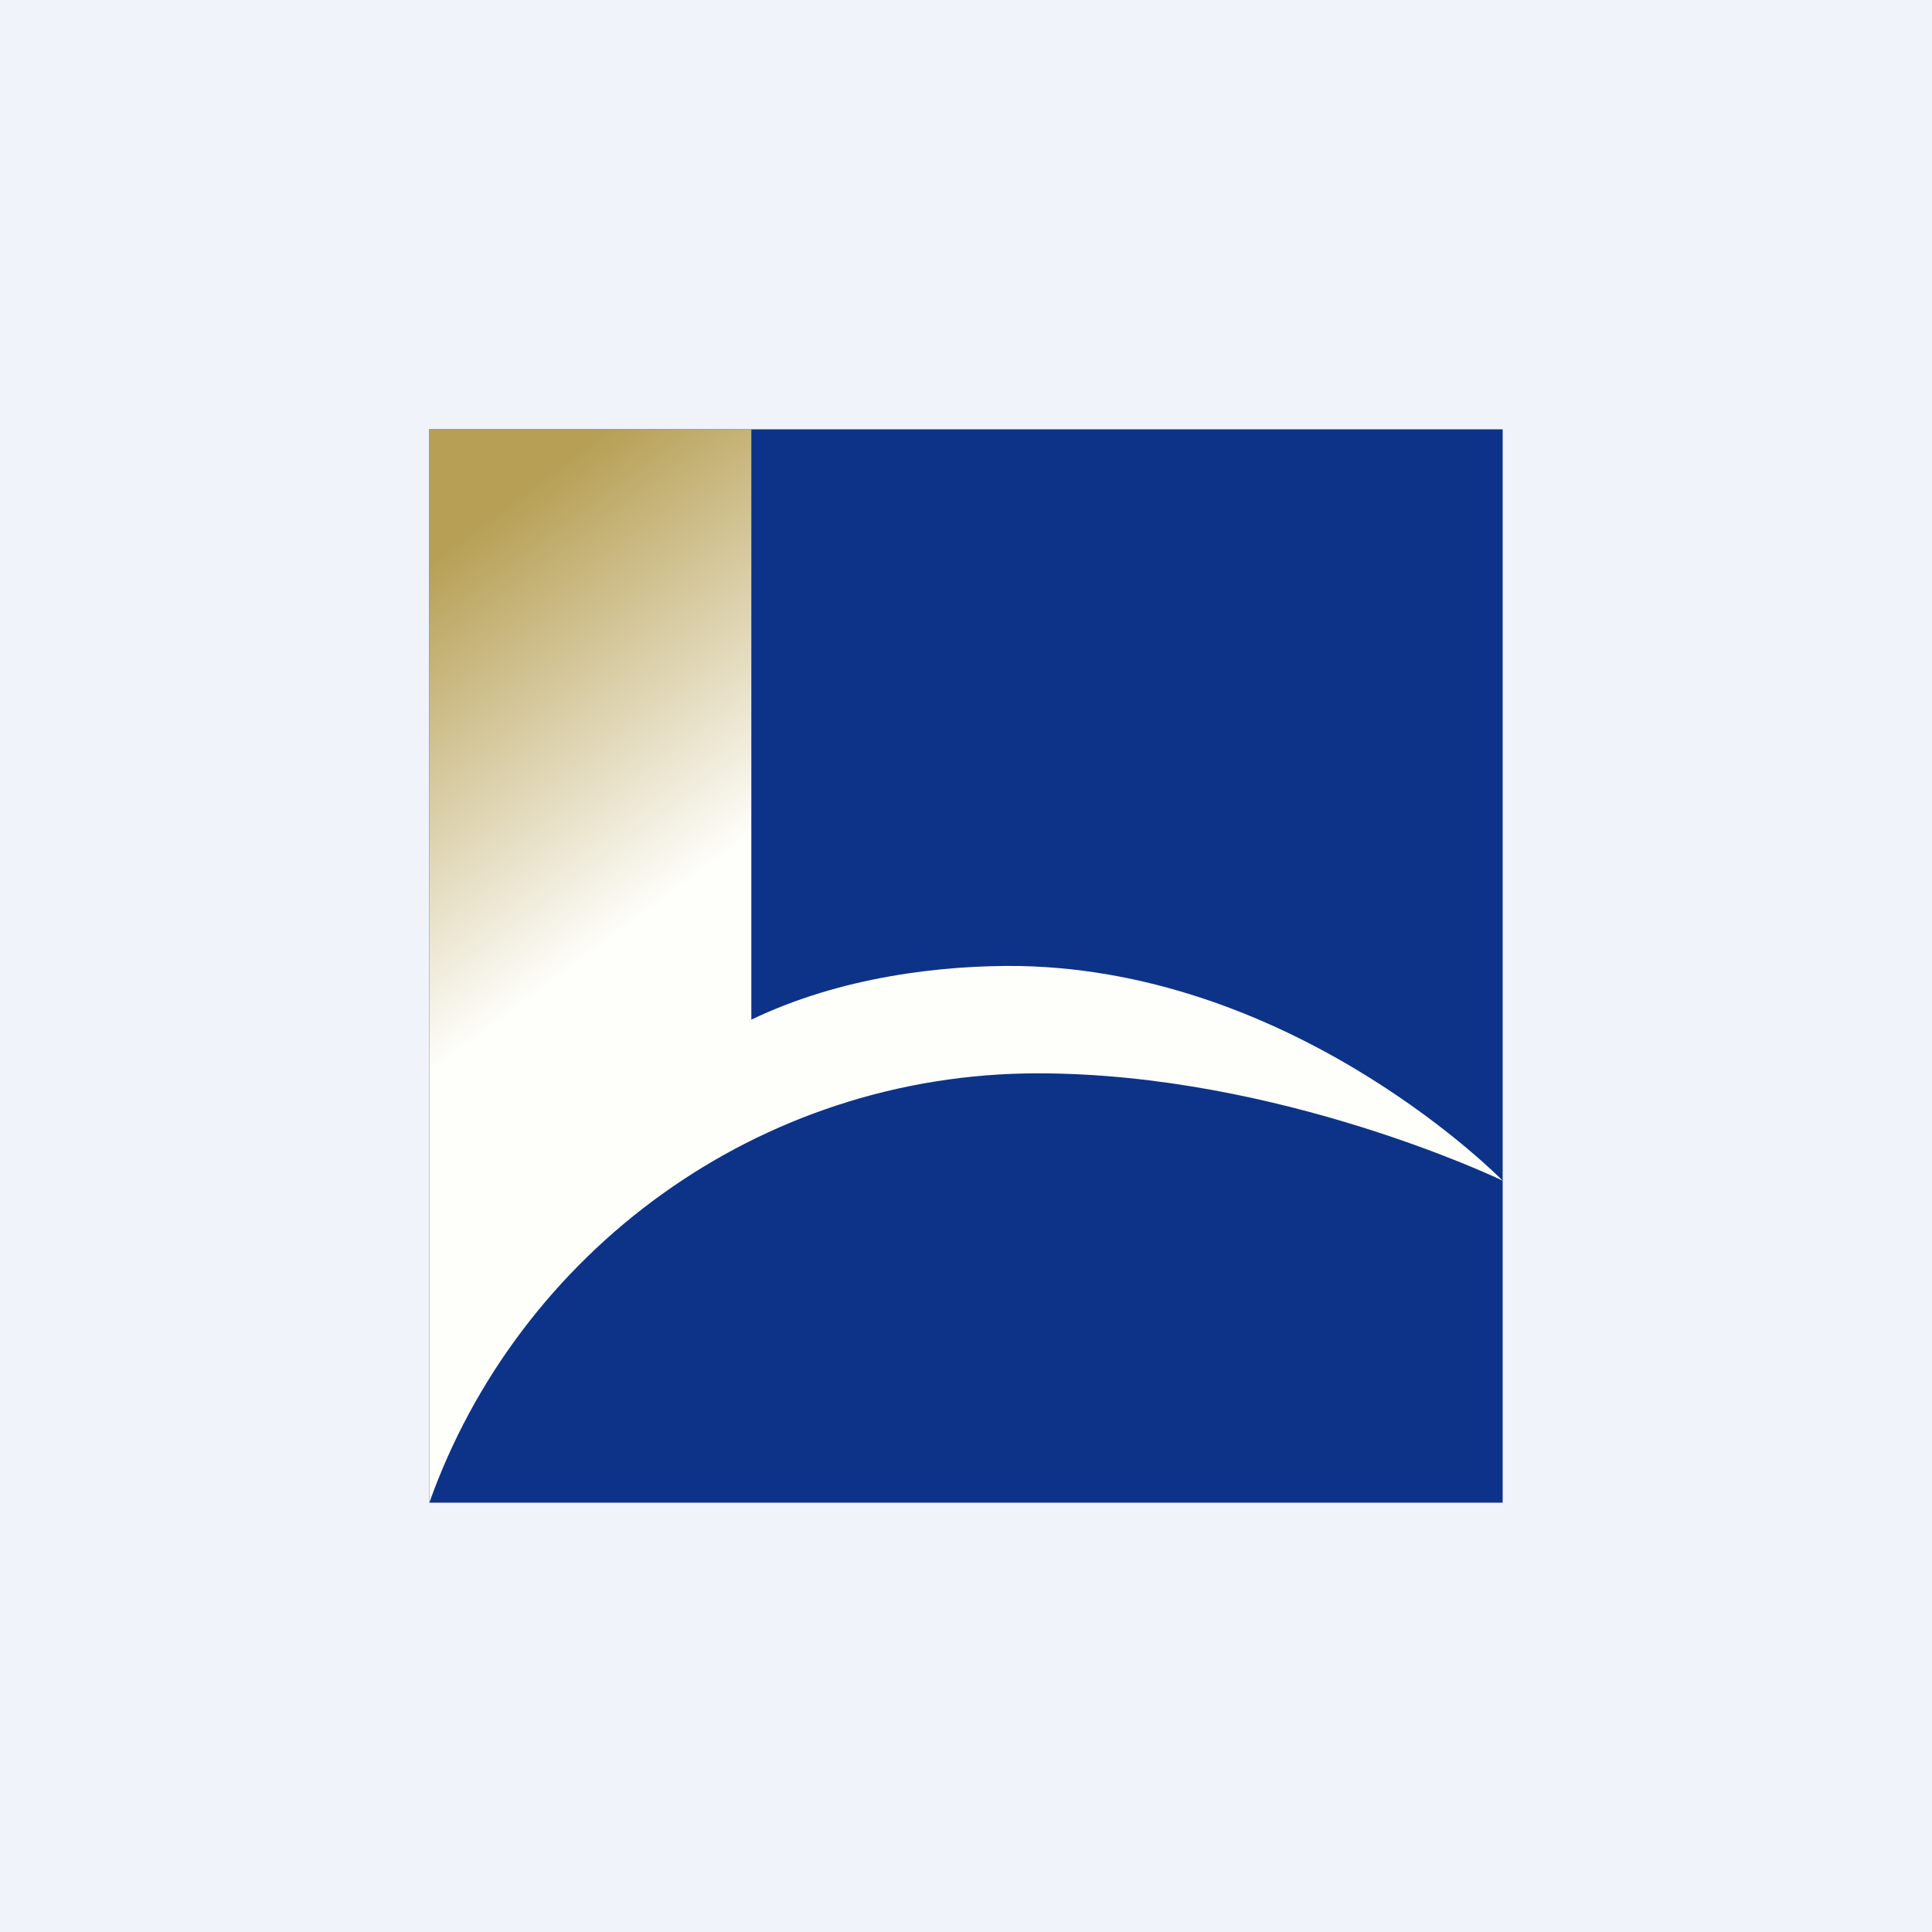 <!-- by TradingView --><svg width="18" height="18" viewBox="0 0 18 18" xmlns="http://www.w3.org/2000/svg"><path fill="#F0F3FA" d="M0 0h18v18H0z"/><path d="M4 4h10v10H4V4Z" fill="#0C3388"/><path d="M4 4v10c.83-2.33 3.06-4 5.67-4 2.26 0 4.33 1 4.33 1s-1.9-1.95-4.5-2c-.72-.01-1.67.1-2.5.5V4H4Z" fill="url(#a)"/><defs><linearGradient id="a" x1="4" y1="4" x2="9.99" y2="12.08" gradientUnits="userSpaceOnUse"><stop offset=".1" stop-color="#B7A056"/><stop offset=".48" stop-color="#FEFEFB"/></linearGradient></defs></svg>